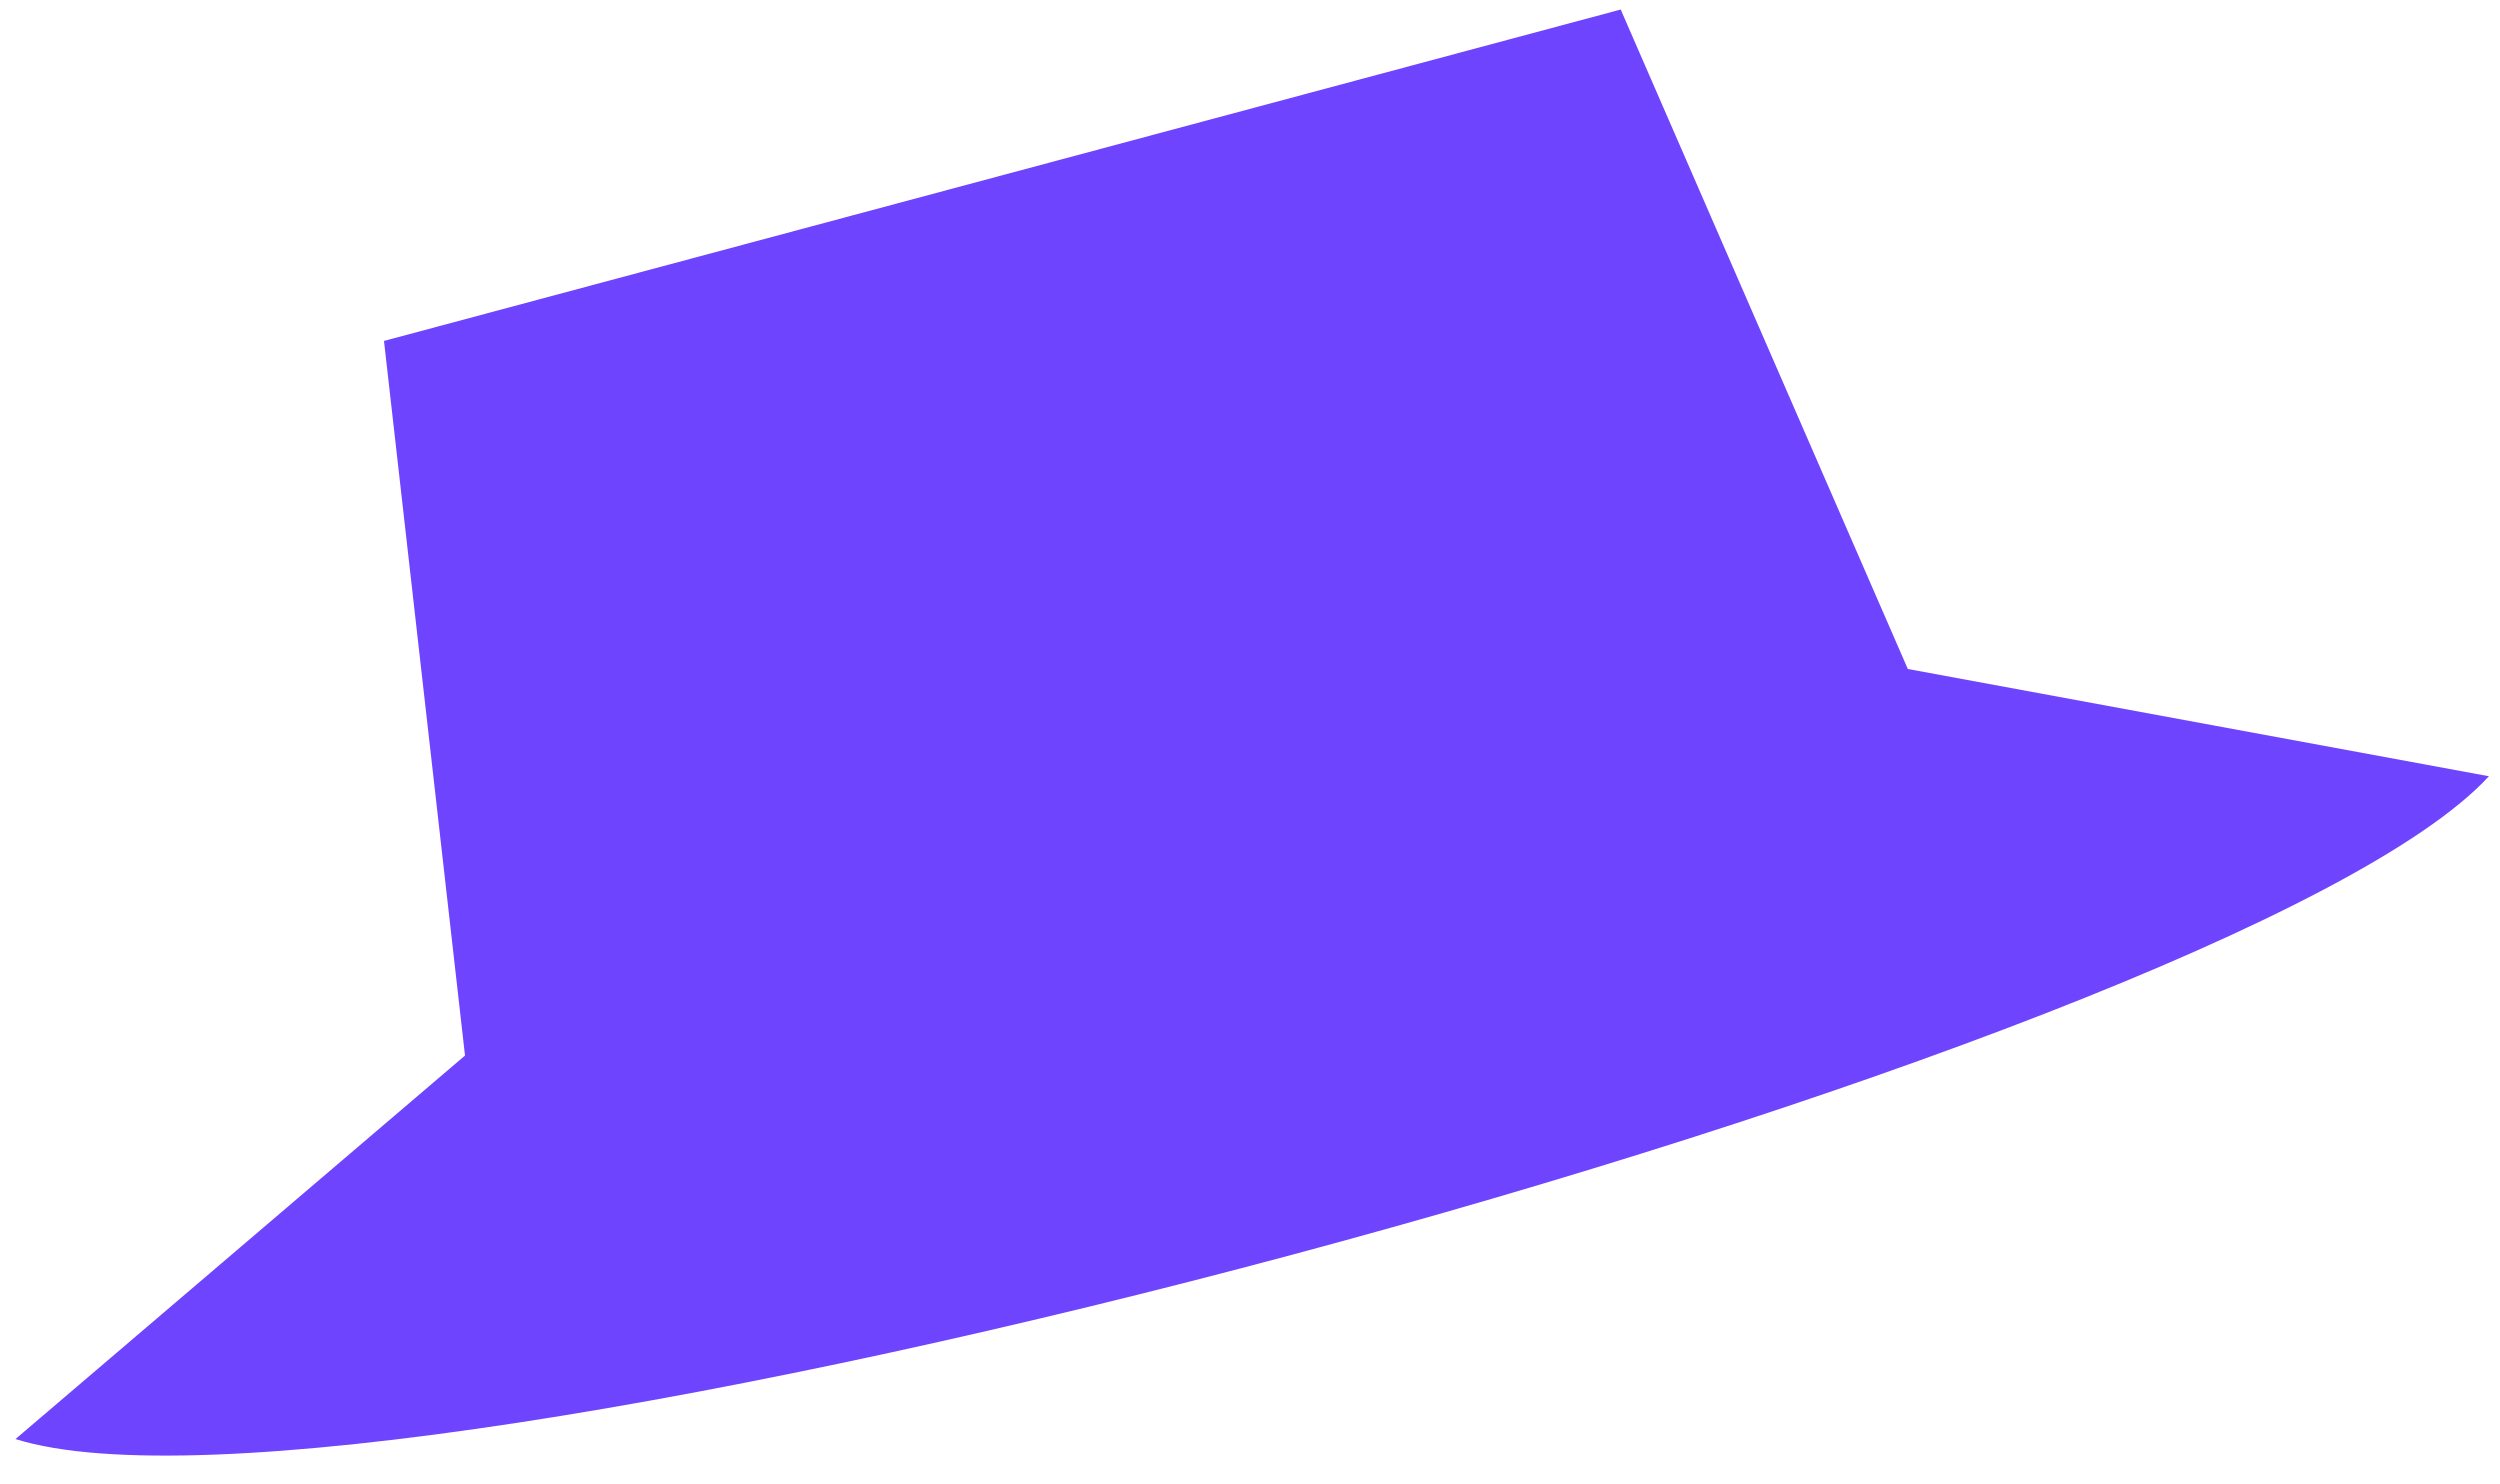 <svg width="32" height="19" viewBox="0 0 32 19" fill="none" xmlns="http://www.w3.org/2000/svg">
<path d="M5.952 13.511L4.915 4.364L20.745 0.122L24.42 8.563L31.858 9.936C28.574 13.509 4.829 19.872 0.198 18.42L5.952 13.511Z" fill="#6E44FF"/>
</svg>
